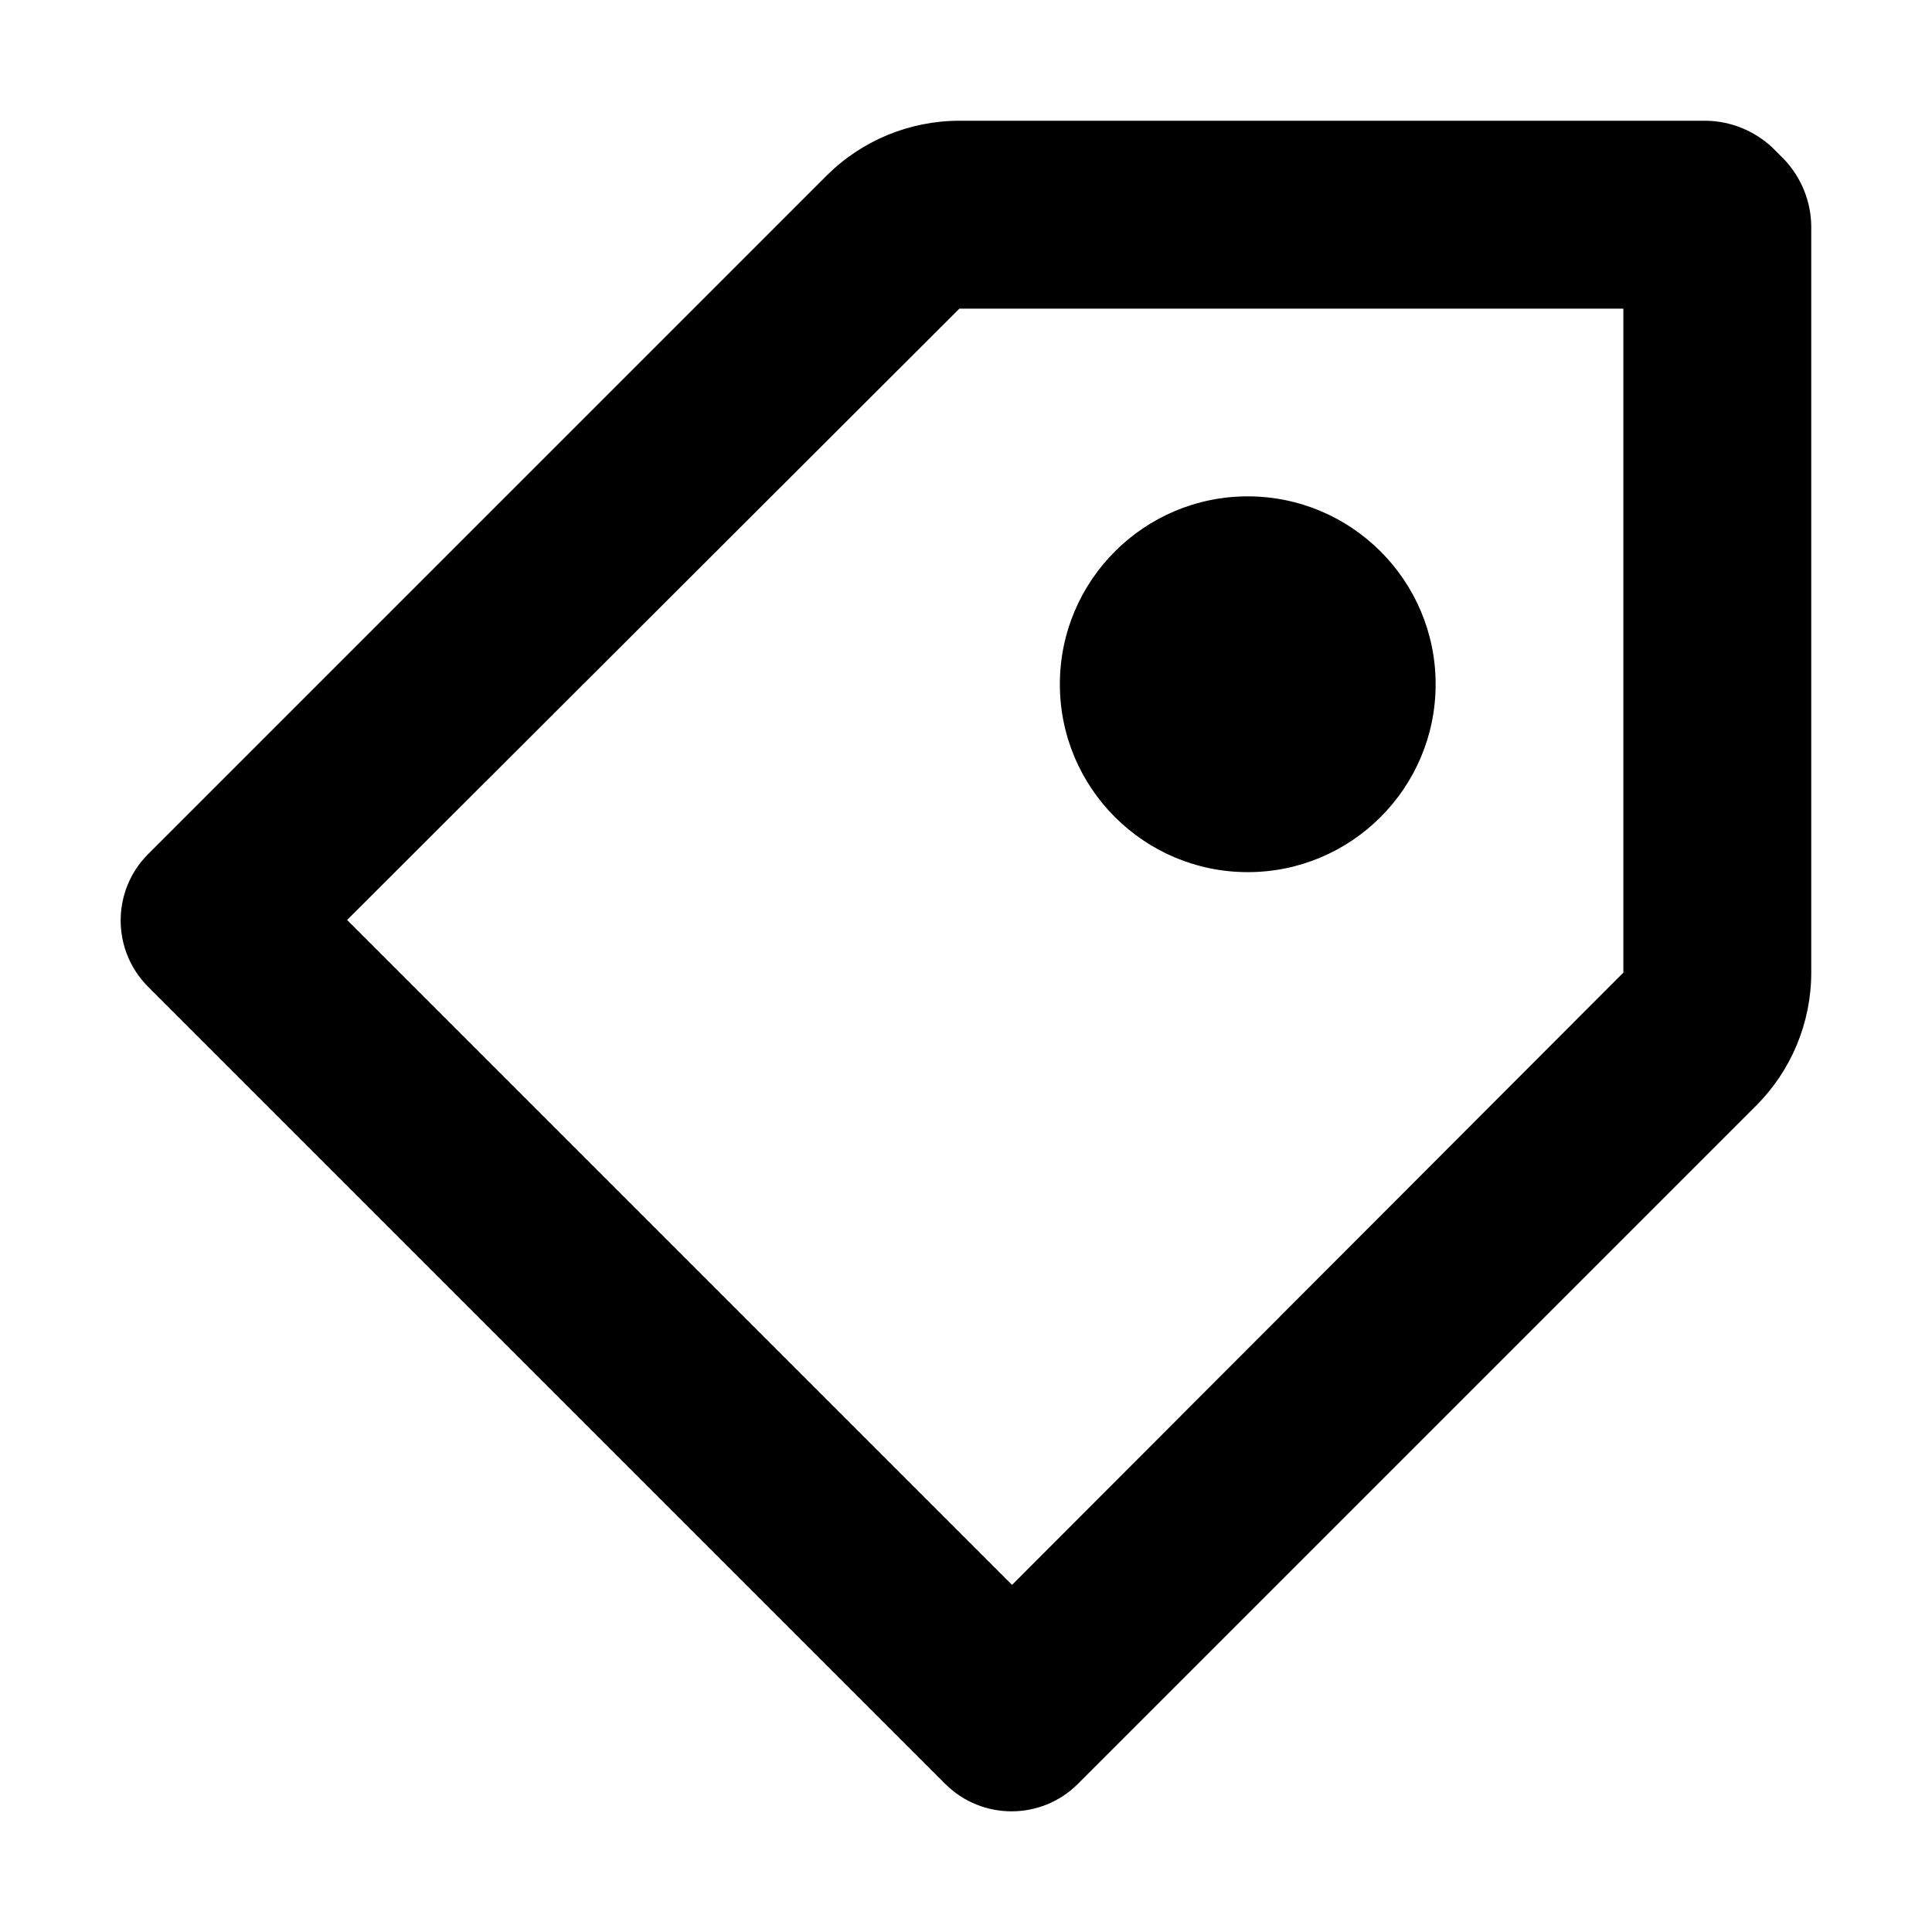 <svg width="12" height="12" viewBox="0 0 12 12" fill="none" xmlns="http://www.w3.org/2000/svg">
<path fill-rule="evenodd" clip-rule="evenodd" d="M11.081 0.989L11.011 0.919C10.899 0.813 10.751 0.752 10.597 0.75H5.959C5.648 0.75 5.35 0.874 5.131 1.094L0.919 5.306C0.693 5.533 0.693 5.901 0.919 6.128L5.872 11.081C6.099 11.307 6.467 11.307 6.694 11.081L10.906 6.869C11.126 6.65 11.25 6.352 11.25 6.041V1.403C11.248 1.249 11.187 1.101 11.081 0.989ZM10.083 6.041L6.286 9.844L2.156 5.714L5.959 1.917H10.083V6.041ZM8.917 4.25C8.917 4.894 8.394 5.417 7.75 5.417C7.106 5.417 6.583 4.894 6.583 4.25C6.583 3.606 7.106 3.083 7.75 3.083C8.394 3.083 8.917 3.606 8.917 4.25Z" fill="black"/>
</svg>
